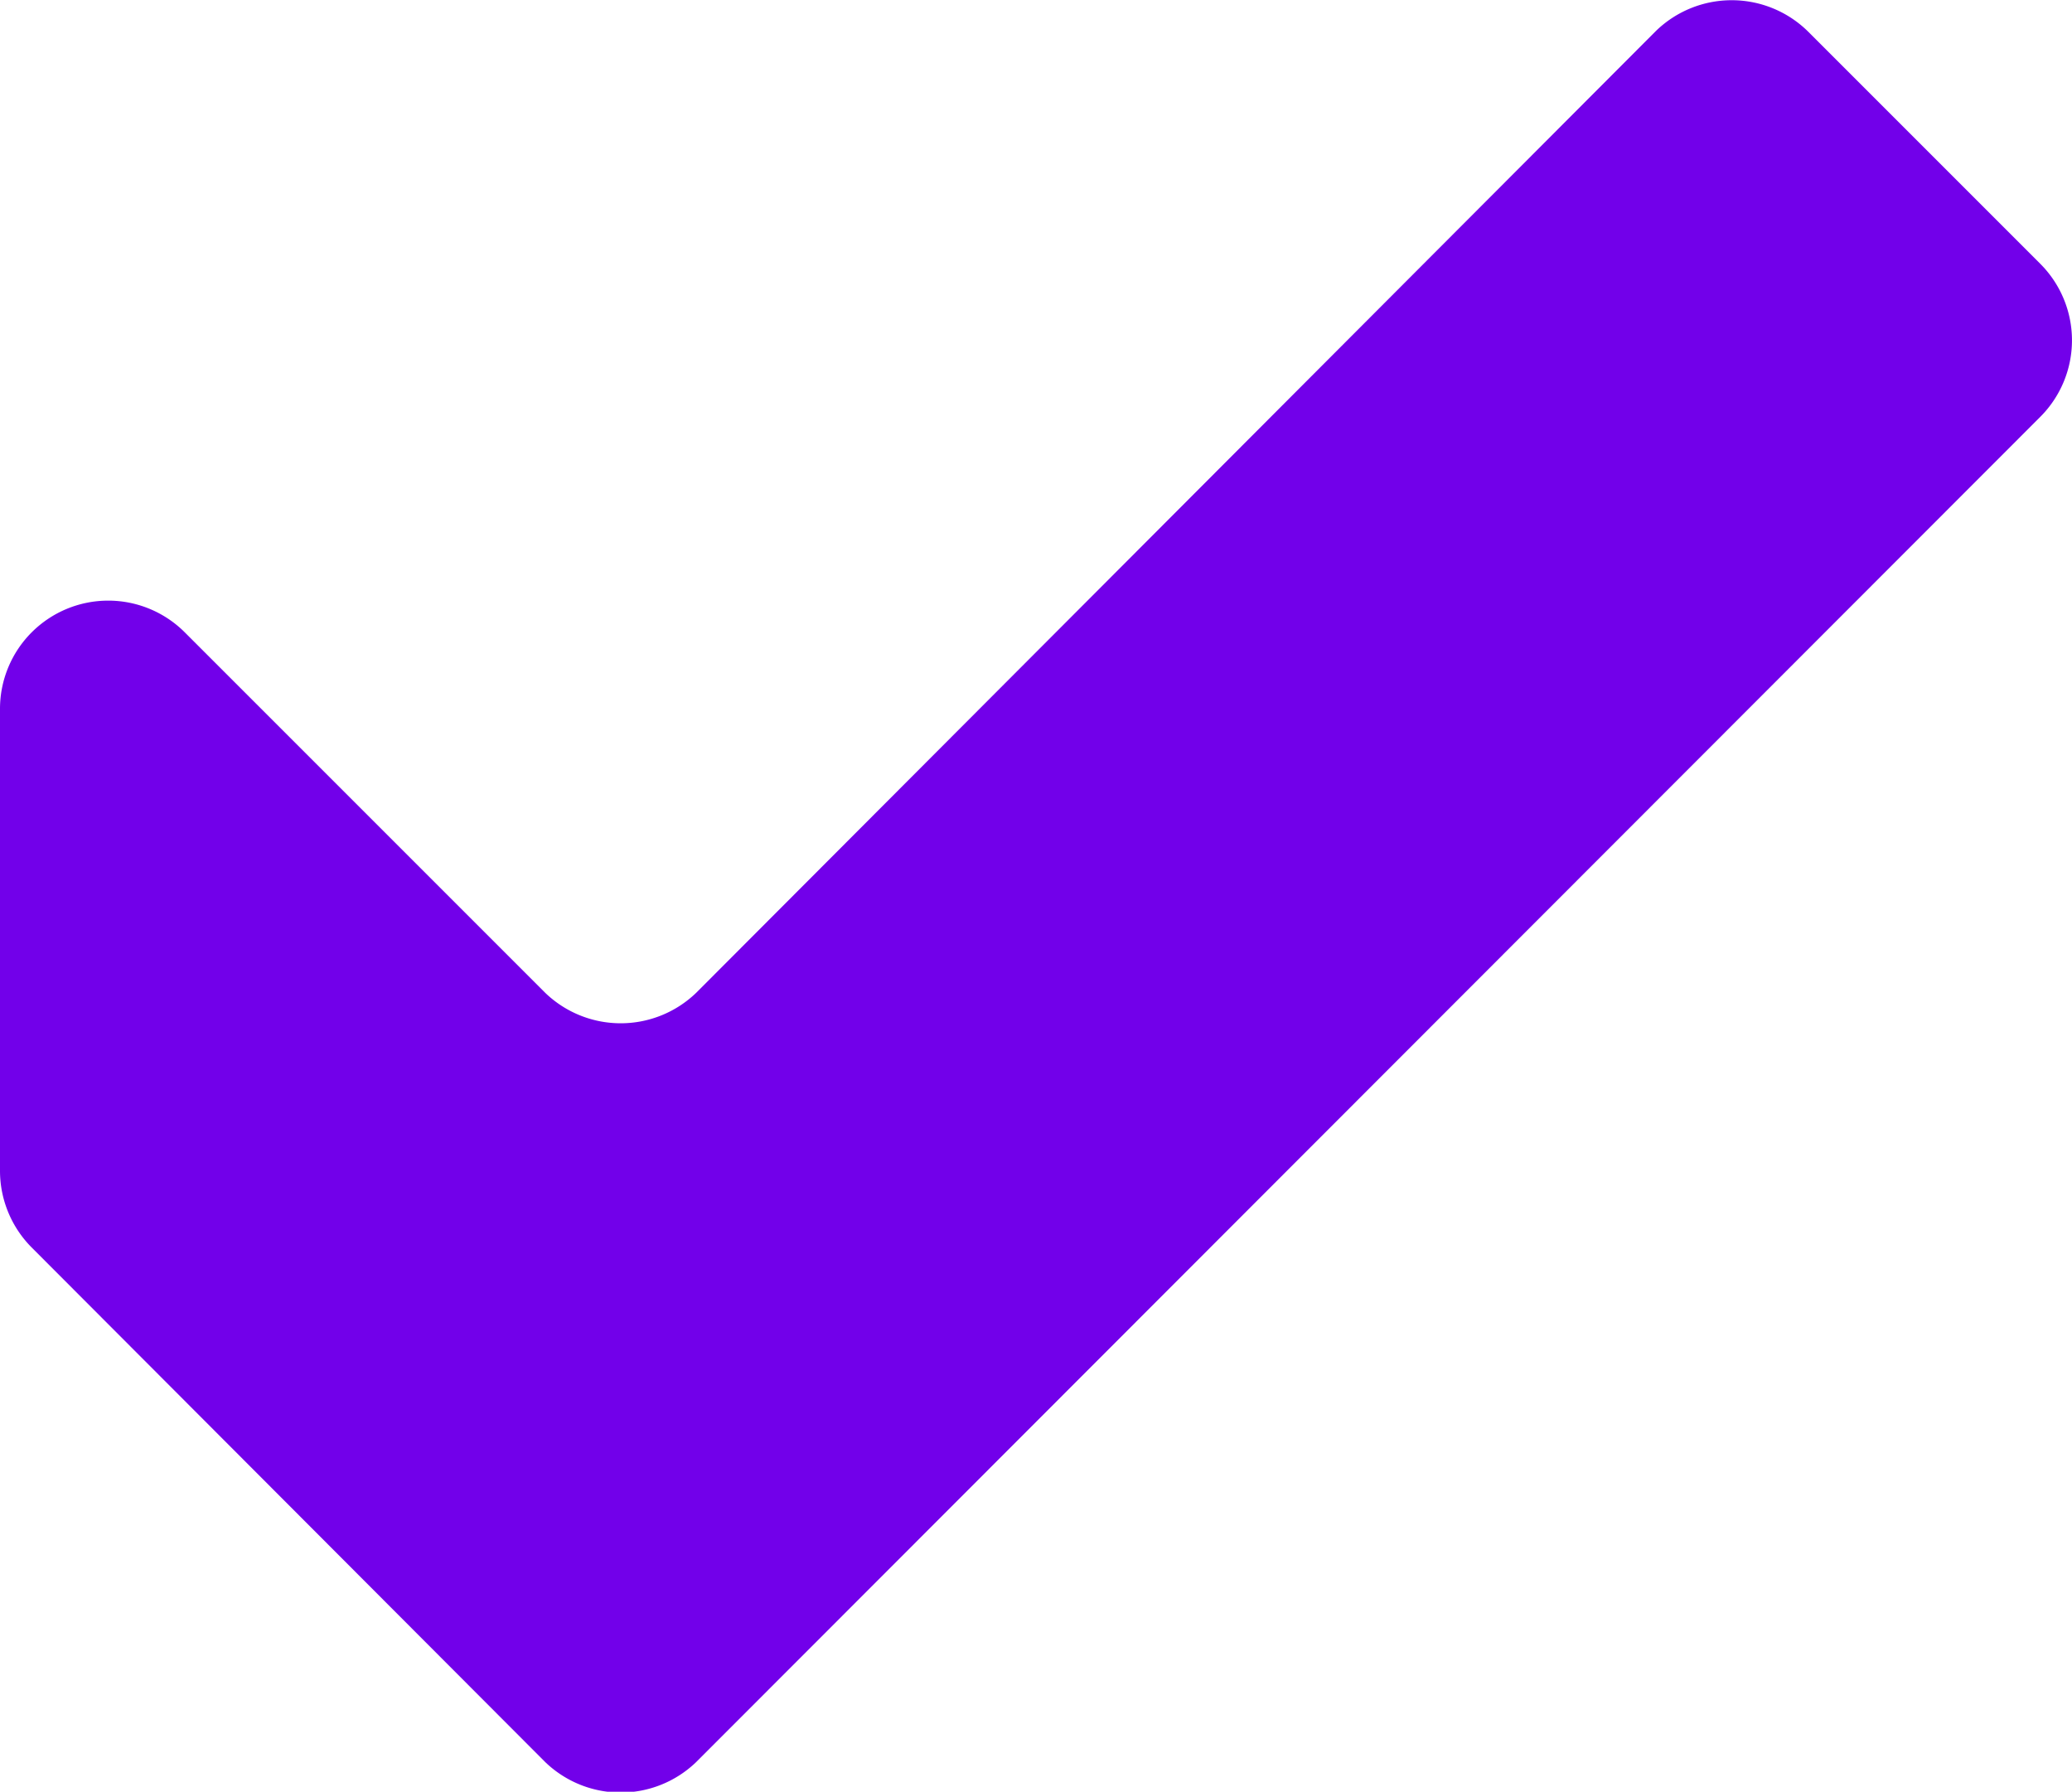 <svg id="Capa_1" data-name="Capa 1" xmlns="http://www.w3.org/2000/svg" viewBox="0 0 41.16 35.59"><defs><style>.cls-1{fill:#7200ea;}</style></defs><path class="cls-1" d="M40.53,8.28,13.83,35a2.16,2.16,0,0,1-3,0L.63,24.78A2.16,2.16,0,0,1,0,23.26V14.07a2.15,2.15,0,0,1,3.66-1.52l7.17,7.17a2.16,2.16,0,0,0,3,0L32.9.61a2.16,2.16,0,0,1,3,0l4.63,4.63A2.15,2.15,0,0,1,40.53,8.28Z"/></svg>